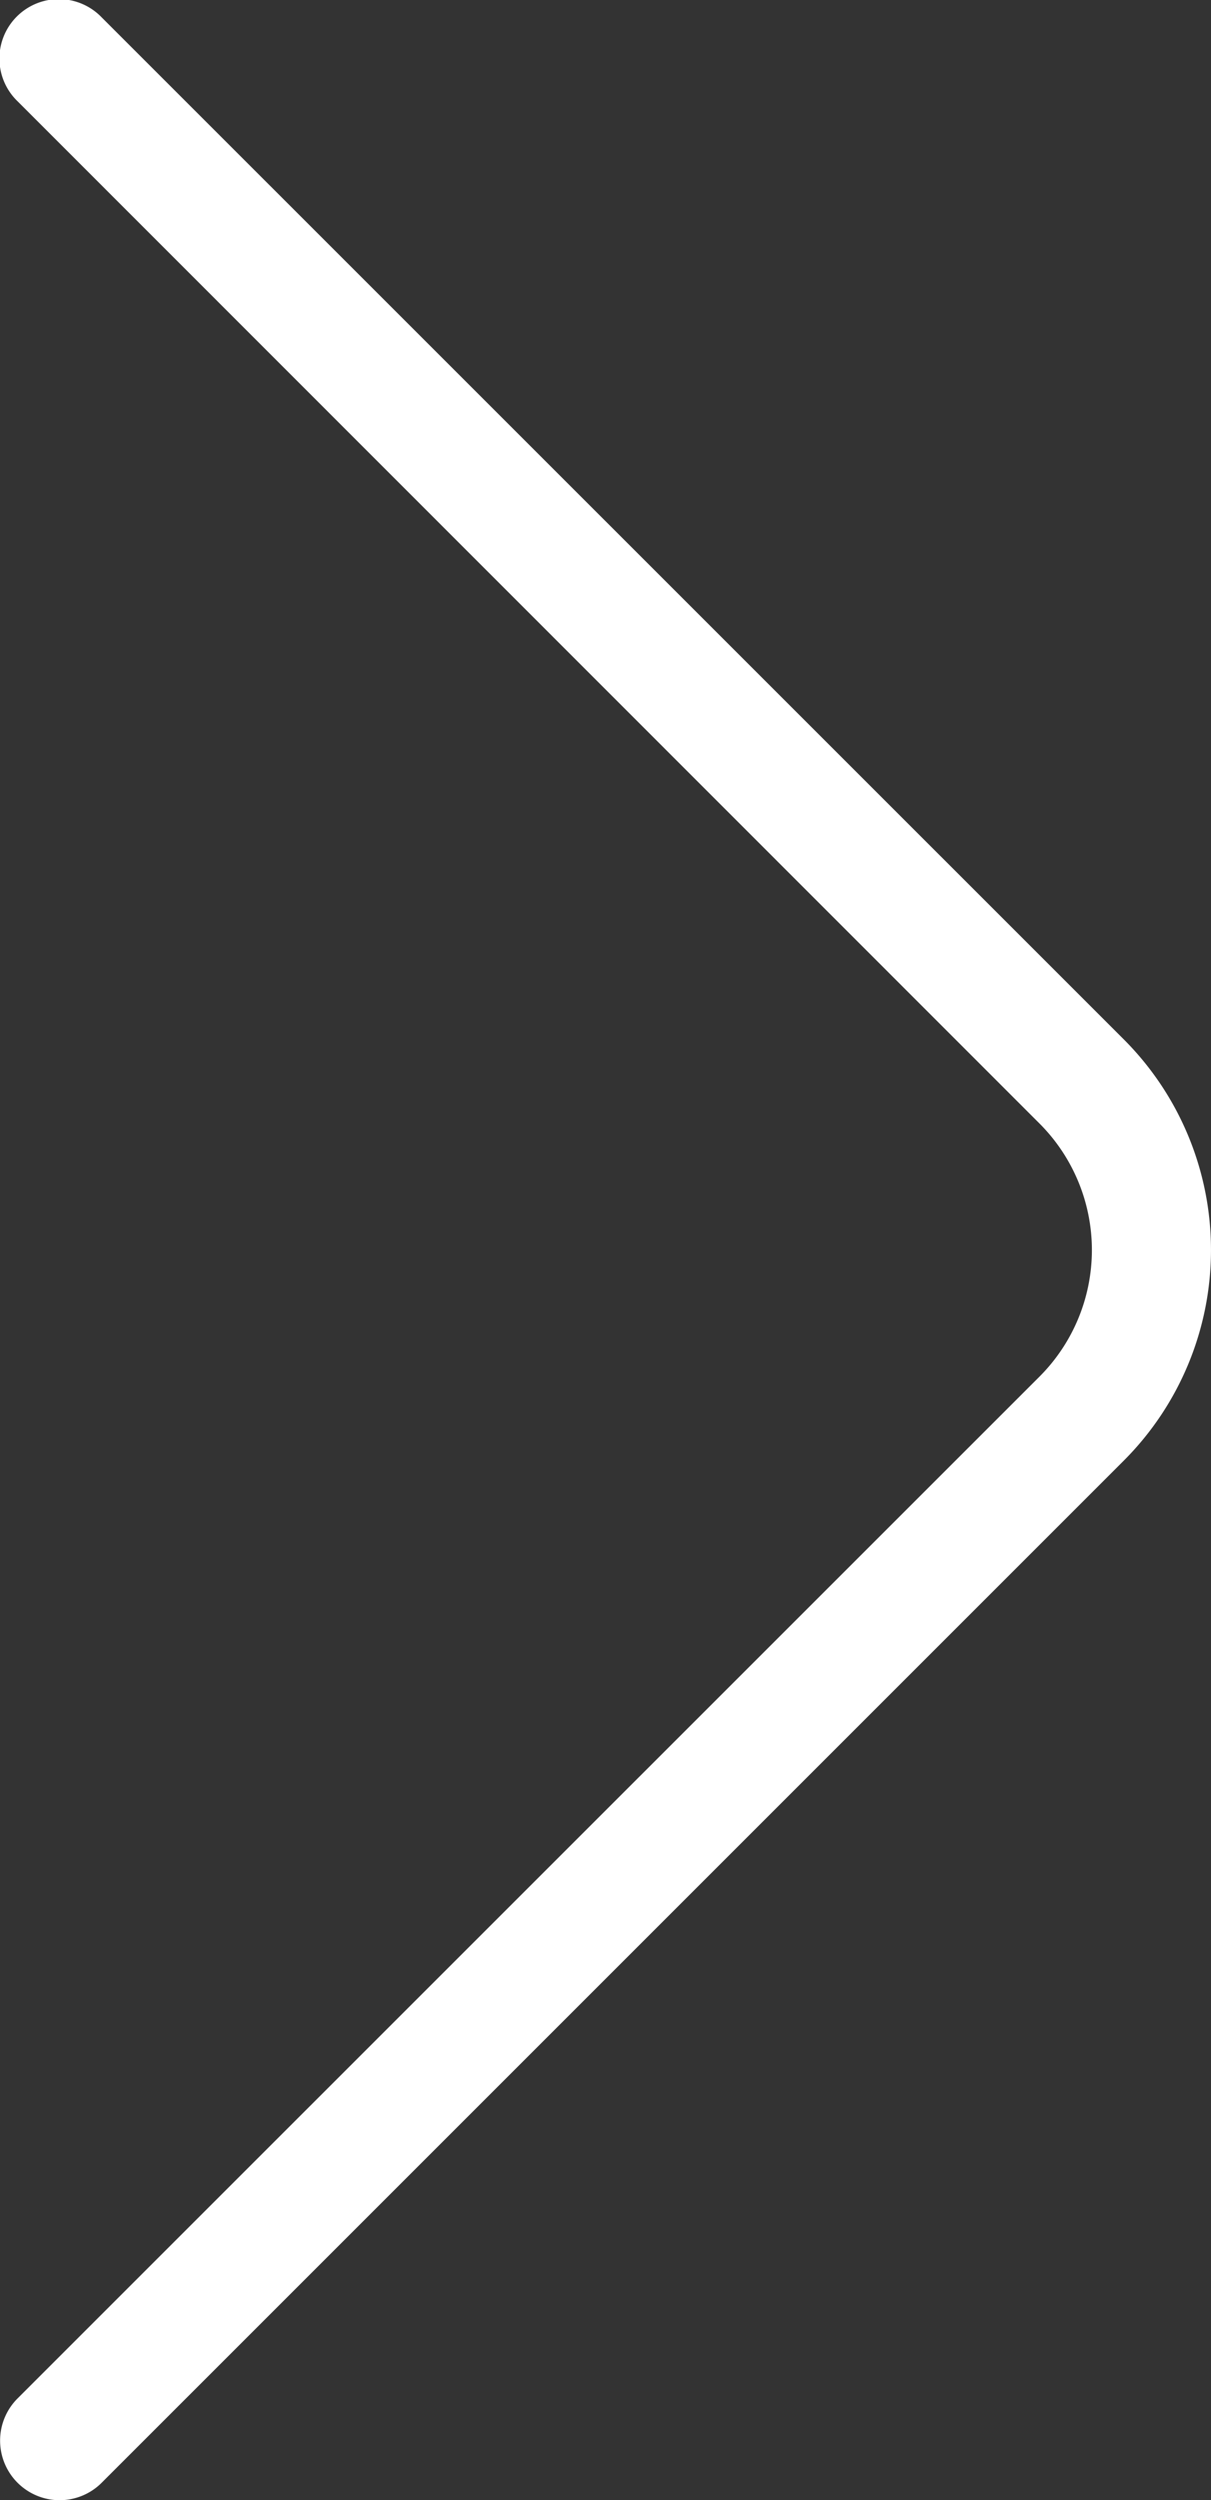 <svg xmlns="http://www.w3.org/2000/svg" width="12.311" height="25.417" viewBox="0 0 12.311 25.417"><rect x="0" y="0" width="12.311" height="25.417" fill="#333333" stroke="none"/><path fill="#FFF" d="M.606 25.417c.153 0 .311-.06.428-.178l10.392-10.392a3.029 3.029 0 0 0 0-4.279L1.034.177a.604.604 0 1 0-.854.854l10.39 10.393a1.82 1.82 0 0 1 0 2.568L.179 24.382a.606.606 0 0 0 .427 1.035"/></svg>